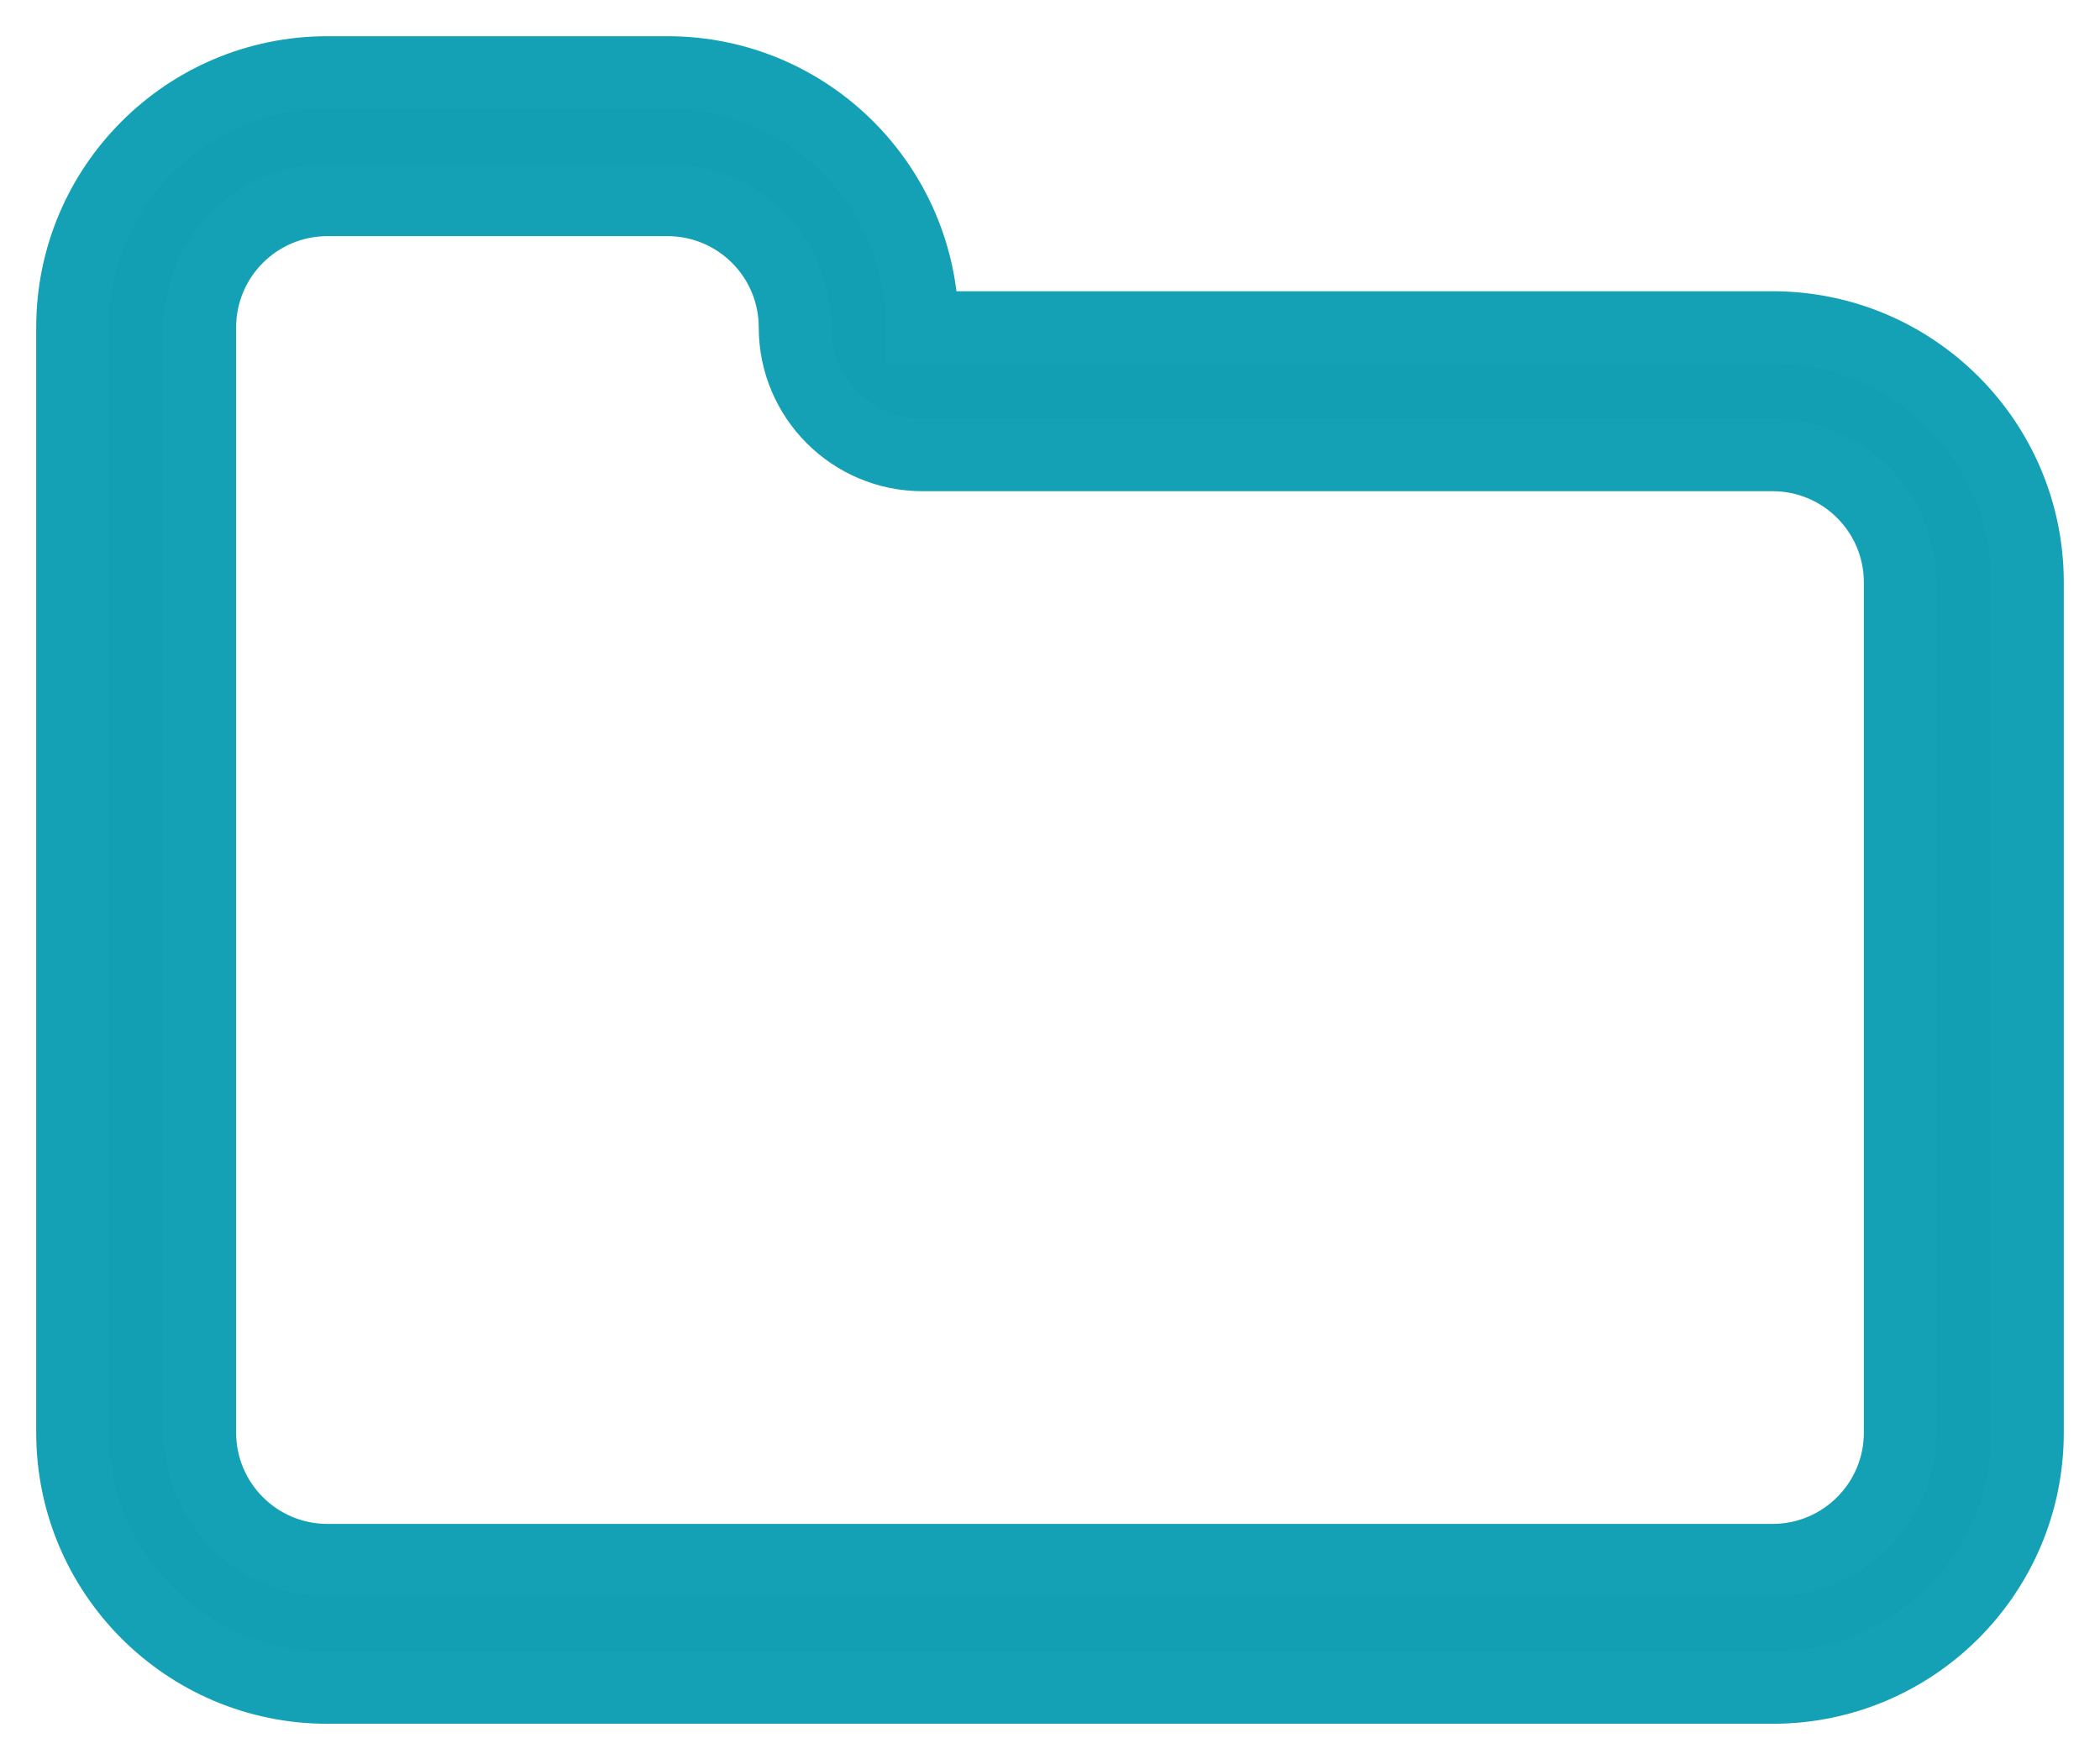 <svg width="29" height="24" viewBox="0 0 29 24" fill="none" xmlns="http://www.w3.org/2000/svg">
<path fill-rule="evenodd" clip-rule="evenodd" d="M28 8.043V19.783C28 21.728 26.423 23.304 24.478 23.304H4.522C2.577 23.304 1 21.728 1 19.783V4.522C1 2.577 2.577 1 4.522 1H9.217C11.162 1 12.739 2.577 12.739 4.522H24.478C26.423 4.522 28 6.098 28 8.043ZM4.522 2.761C3.549 2.761 2.761 3.549 2.761 4.522V19.783C2.761 20.755 3.549 21.544 4.522 21.544H24.478C25.451 21.544 26.239 20.755 26.239 19.783V8.043C26.239 7.071 25.451 6.283 24.478 6.283H12.739C11.767 6.283 10.978 5.494 10.978 4.522C10.978 3.549 10.19 2.761 9.217 2.761H4.522Z" fill="#129FB3"/>
<path d="M12.739 4.522H12.239V5.022H12.739V4.522ZM28.5 19.783V8.043H27.5V19.783H28.5ZM24.478 23.804C26.699 23.804 28.5 22.004 28.5 19.783H27.5C27.5 21.451 26.147 22.804 24.478 22.804V23.804ZM4.522 23.804H24.478V22.804H4.522V23.804ZM0.5 19.783C0.5 22.004 2.301 23.804 4.522 23.804V22.804C2.853 22.804 1.5 21.451 1.5 19.783H0.5ZM0.5 4.522V19.783H1.5V4.522H0.5ZM4.522 0.5C2.301 0.5 0.5 2.301 0.5 4.522H1.5C1.5 2.853 2.853 1.5 4.522 1.5V0.5ZM9.217 0.5H4.522V1.5H9.217V0.5ZM13.239 4.522C13.239 2.301 11.438 0.5 9.217 0.5V1.5C10.886 1.5 12.239 2.853 12.239 4.522H13.239ZM24.478 4.022H12.739V5.022H24.478V4.022ZM28.5 8.043C28.5 5.822 26.699 4.022 24.478 4.022V5.022C26.147 5.022 27.5 6.375 27.5 8.043H28.5ZM3.261 4.522C3.261 3.825 3.825 3.261 4.522 3.261V2.261C3.273 2.261 2.261 3.273 2.261 4.522H3.261ZM3.261 19.783V4.522H2.261V19.783H3.261ZM4.522 21.044C3.825 21.044 3.261 20.479 3.261 19.783H2.261C2.261 21.031 3.273 22.044 4.522 22.044V21.044ZM24.478 21.044H4.522V22.044H24.478V21.044ZM25.739 19.783C25.739 20.479 25.175 21.044 24.478 21.044V22.044C25.727 22.044 26.739 21.031 26.739 19.783H25.739ZM25.739 8.043V19.783H26.739V8.043H25.739ZM24.478 6.783C25.175 6.783 25.739 7.347 25.739 8.043H26.739C26.739 6.795 25.727 5.783 24.478 5.783V6.783ZM12.739 6.783H24.478V5.783H12.739V6.783ZM10.478 4.522C10.478 5.77 11.491 6.783 12.739 6.783V5.783C12.043 5.783 11.478 5.218 11.478 4.522H10.478ZM9.217 3.261C9.914 3.261 10.478 3.825 10.478 4.522H11.478C11.478 3.273 10.466 2.261 9.217 2.261V3.261ZM4.522 3.261H9.217V2.261H4.522V3.261Z" fill="#14A1B5"/>
</svg>
